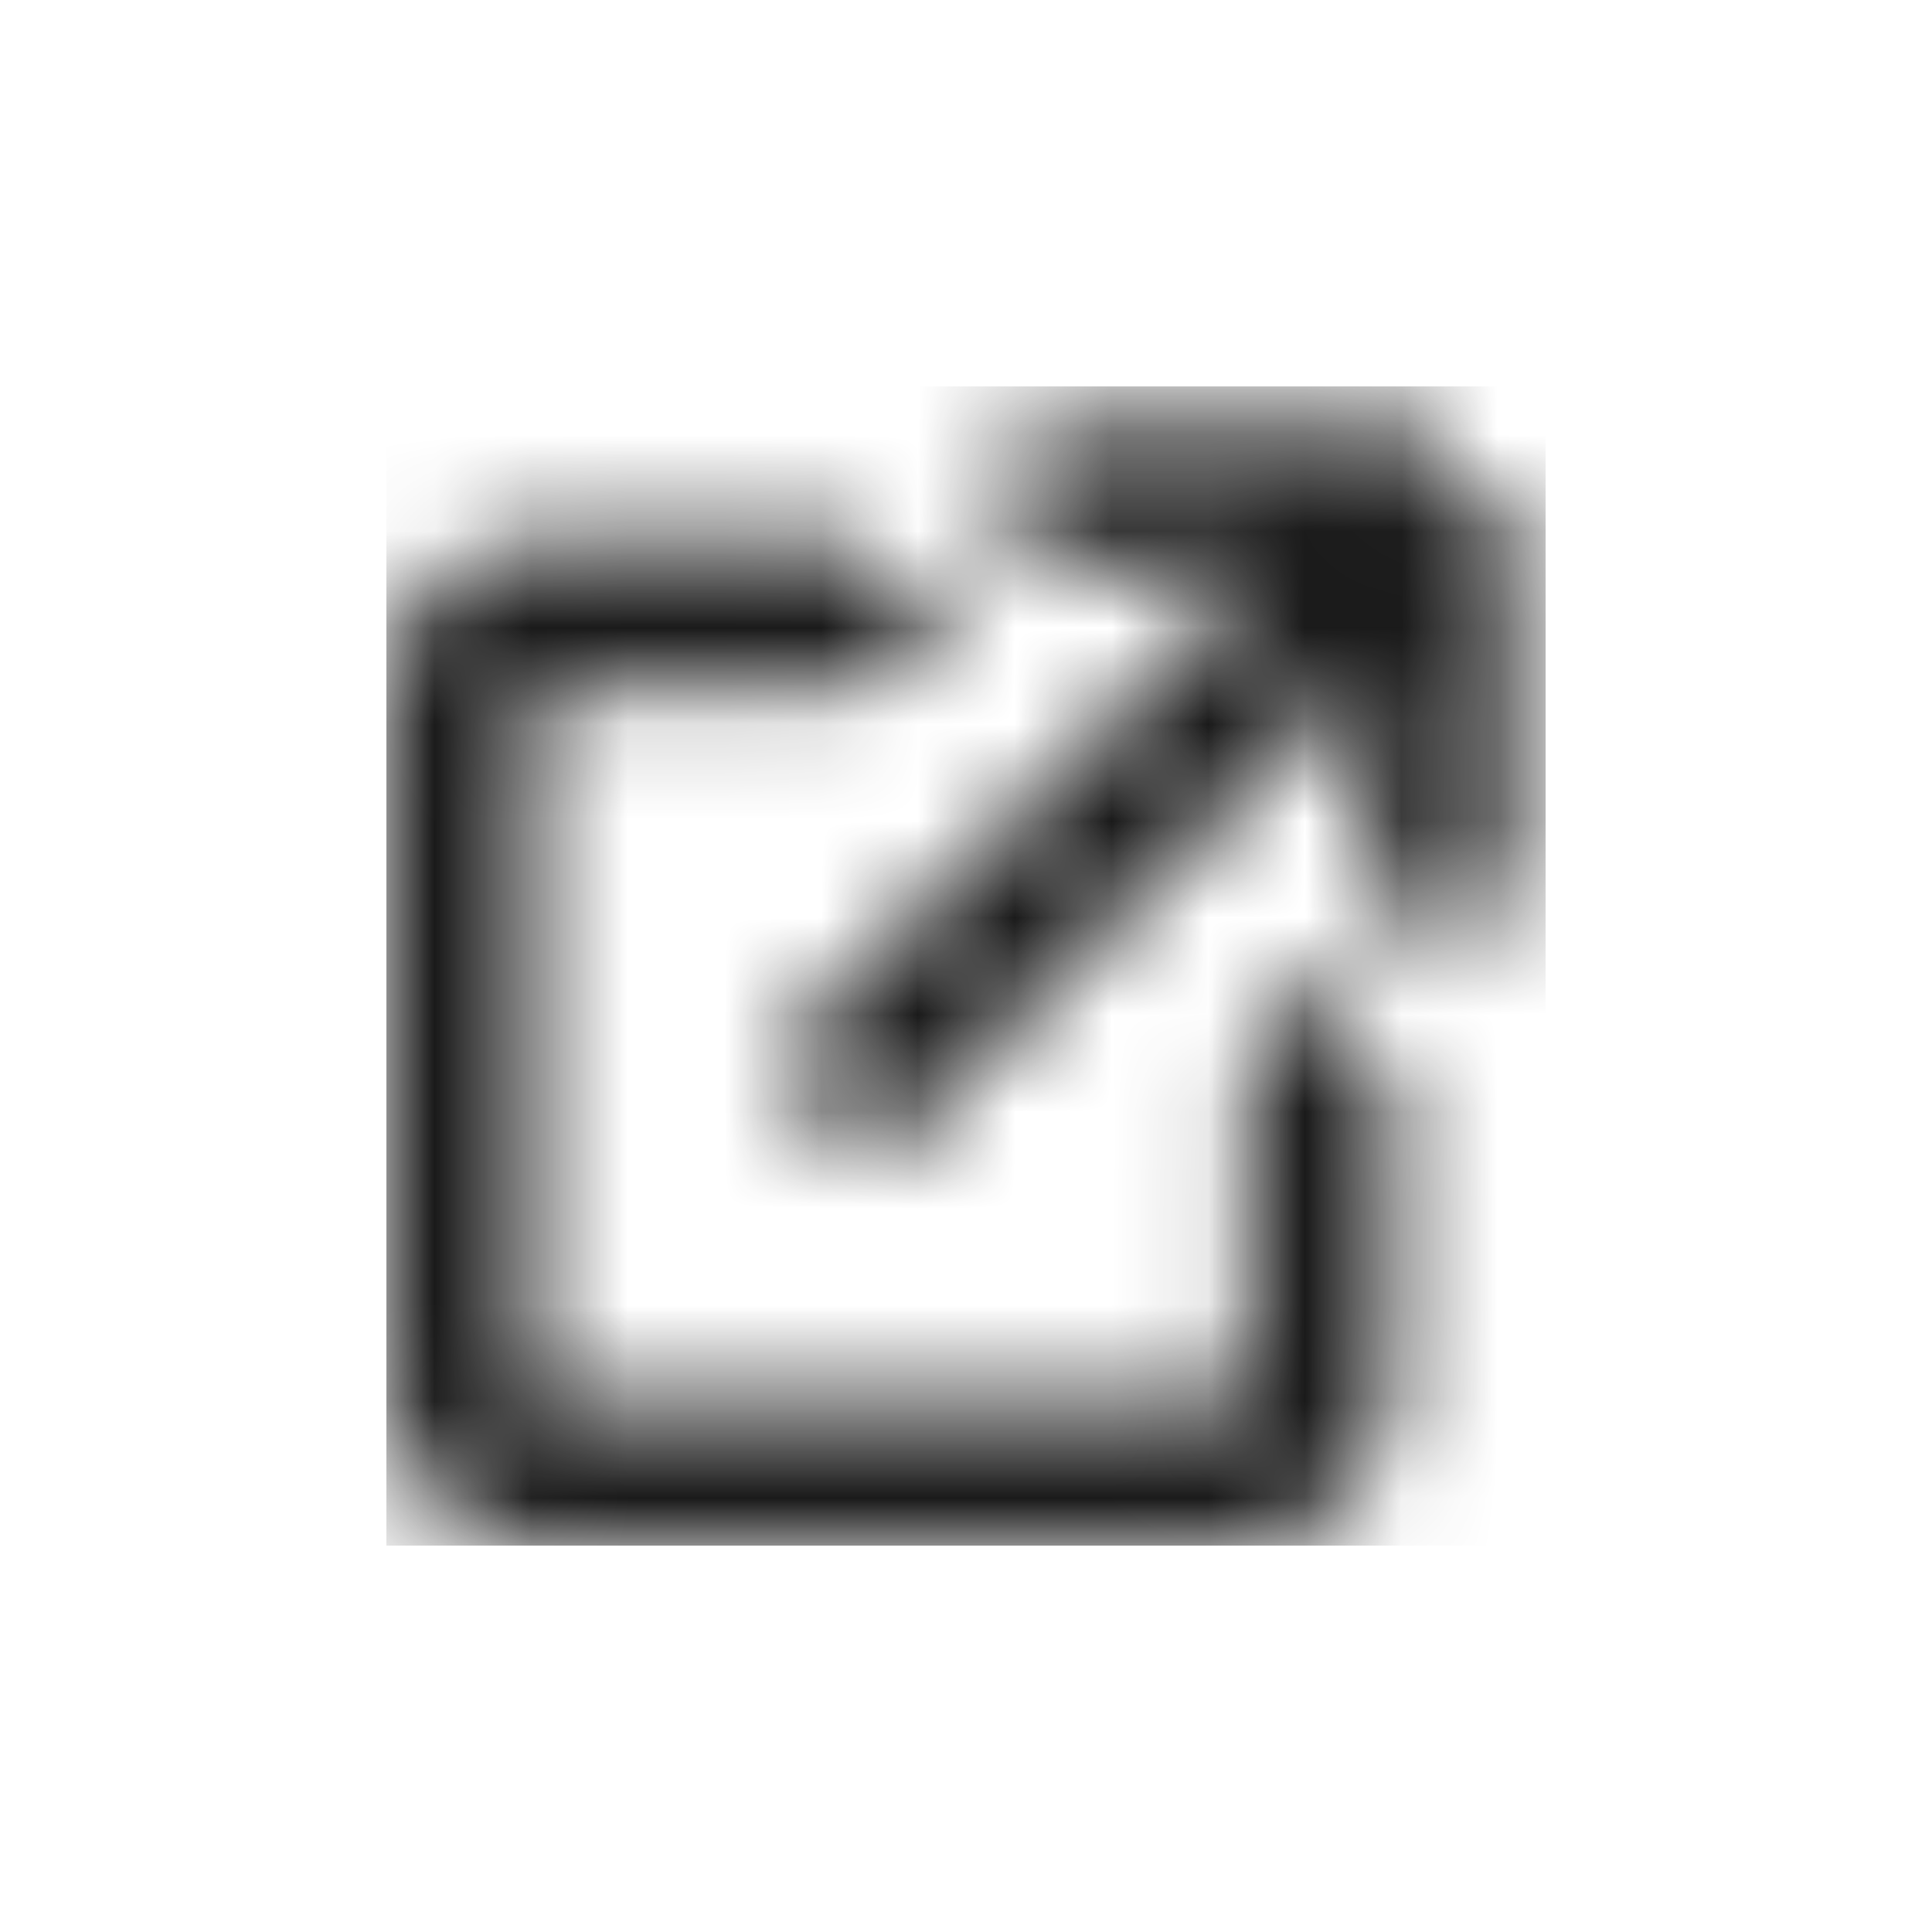 <svg width="20" height="20" viewBox="0 0 20 20" fill="none" xmlns="http://www.w3.org/2000/svg">
<g clip-path="url(#clip0_9502_2239)">
<mask id="mask0_9502_2239" style="mask-type:alpha" maskUnits="userSpaceOnUse" x="-1" y="-1" width="22" height="22">
<path d="M10.5 5.125H14.9H10.5ZM14.9 5.125V9.525V5.125ZM14.9 5.125L8.5 11.525L14.9 5.125Z" fill="#1A1A1A"/>
<path d="M10.5 5.125H14.9M14.9 5.125V9.525M14.9 5.125L8.5 11.525" stroke="black" stroke-width="1.5"/>
<mask id="path-3-inside-1_9502_2239" fill="white">
<path d="M8.8 5.6H5.6C5.176 5.6 4.769 5.769 4.469 6.069C4.169 6.369 4 6.776 4 7.2V14.4C4 14.824 4.169 15.231 4.469 15.531C4.769 15.832 5.176 16 5.6 16H12.8C13.224 16 13.631 15.832 13.931 15.531C14.231 15.231 14.4 14.824 14.4 14.4V11.2"/>
</mask>
<path d="M8.8 7.1C9.628 7.1 10.3 6.428 10.3 5.6C10.3 4.772 9.628 4.1 8.8 4.1V7.1ZM5.6 5.6V4.1V5.6ZM4 7.2H2.5H4ZM4 14.4H2.5H4ZM15.9 11.2C15.9 10.372 15.228 9.7 14.4 9.7C13.572 9.7 12.9 10.372 12.9 11.2H15.9ZM8.8 4.1H5.6V7.1H8.8V4.1ZM5.6 4.1C4.778 4.1 3.989 4.427 3.408 5.008L5.529 7.129C5.548 7.111 5.573 7.1 5.6 7.1V4.1ZM3.408 5.008C2.827 5.589 2.5 6.378 2.5 7.2H5.5C5.5 7.174 5.511 7.148 5.529 7.129L3.408 5.008ZM2.5 7.2V14.4H5.5V7.2H2.5ZM2.5 14.4C2.5 15.222 2.827 16.011 3.408 16.592L5.529 14.471C5.511 14.452 5.5 14.427 5.5 14.4H2.5ZM3.408 16.592C3.989 17.173 4.778 17.5 5.6 17.5V14.5C5.573 14.5 5.548 14.489 5.529 14.471L3.408 16.592ZM5.6 17.5H12.8V14.5H5.6V17.5ZM12.8 17.5C13.622 17.5 14.411 17.173 14.992 16.592L12.871 14.471C12.852 14.489 12.826 14.5 12.8 14.5V17.5ZM14.992 16.592C15.573 16.011 15.9 15.222 15.9 14.4H12.9C12.9 14.427 12.889 14.452 12.871 14.471L14.992 16.592ZM15.9 14.4V11.2H12.9V14.4H15.9Z" fill="black" mask="url(#path-3-inside-1_9502_2239)"/>
</mask>
<g mask="url(#mask0_9502_2239)">
<rect x="4" y="4" width="12" height="12" fill="#1A1A1A"/>
</g>
</g>
<defs>
<clipPath id="clip0_9502_2239">
<rect width="12" height="12" fill="white" transform="translate(4 4)"/>
</clipPath>
</defs>
</svg>
